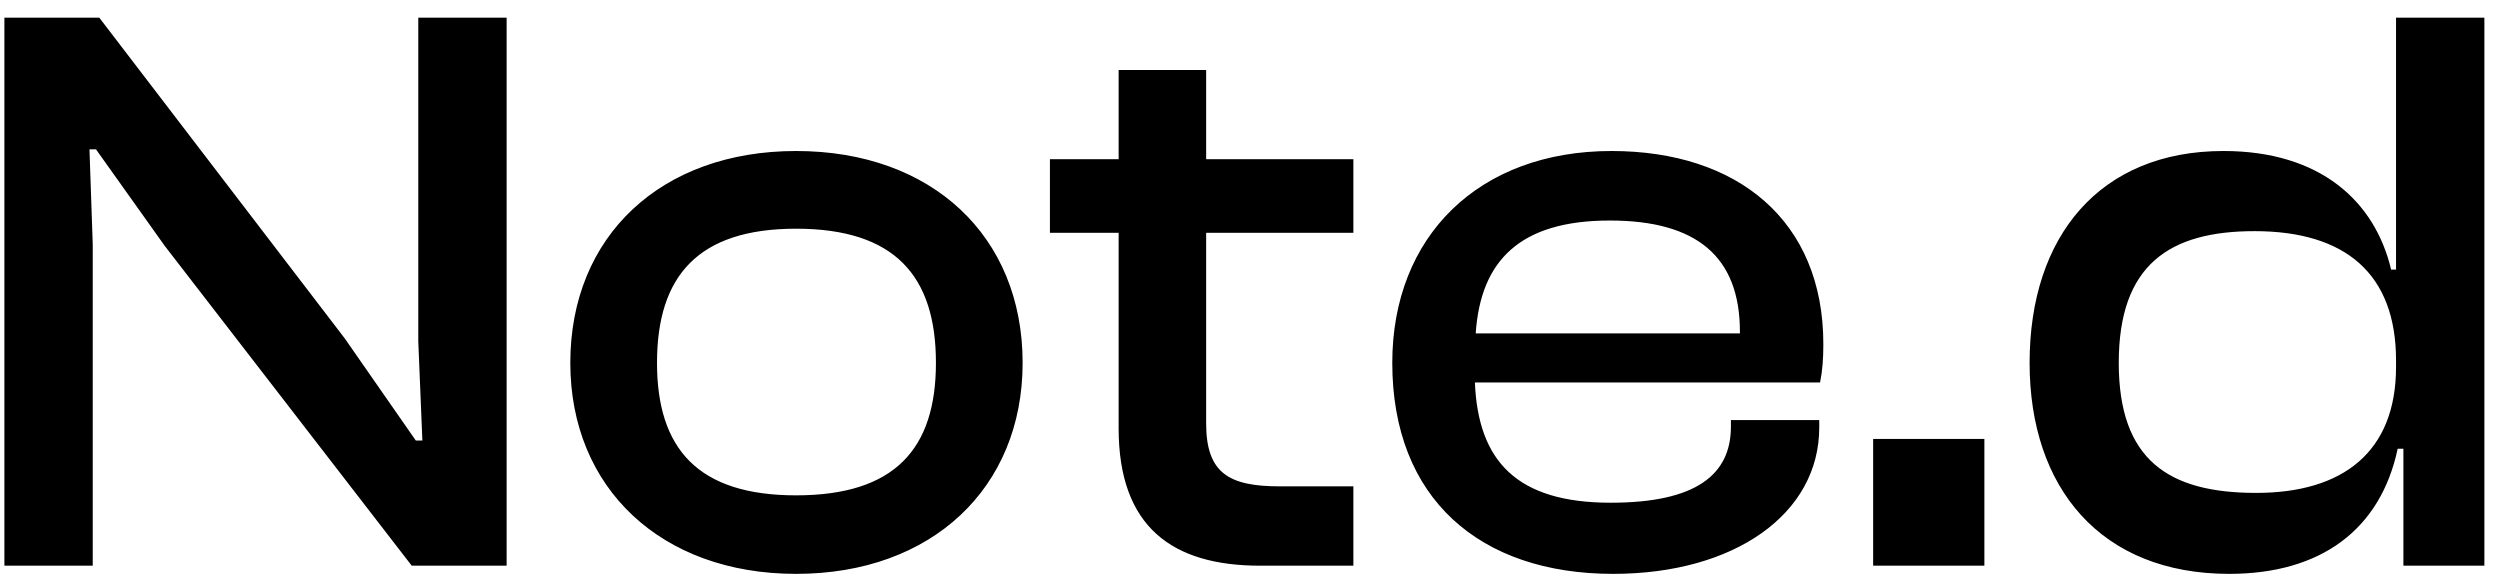 <svg width="137" height="32" viewBox="0 0 137 32" fill="none" xmlns="http://www.w3.org/2000/svg">
<path d="M5.082 31V13.384L4.903 8.185H5.261L9.027 13.474L22.563 31H27.763V0.968H22.922V18.718L23.146 24.142H22.787L18.888 18.539L5.441 0.968H0.241V31H5.082ZM43.624 31.448C51.065 31.448 56.04 26.742 56.04 19.884C56.04 12.936 51.065 8.275 43.624 8.275C36.228 8.275 31.253 12.936 31.253 19.884C31.253 26.742 36.228 31.448 43.624 31.448ZM43.624 27.145C38.245 27.145 36.004 24.59 36.004 19.884C36.004 15.133 38.245 12.533 43.624 12.533C49.048 12.533 51.289 15.133 51.289 19.884C51.289 24.59 49.048 27.145 43.624 27.145ZM74.165 31V26.652H70.131C67.352 26.652 66.097 25.935 66.097 23.201V12.757H74.165V8.723H66.097V3.837H61.301V8.723H57.536V12.757H61.301V23.47C61.301 28.893 64.26 31 69.056 31H74.165ZM88.399 31.448C95.033 31.448 99.695 28.176 99.695 23.425V23.021H94.854V23.38C94.854 26.025 92.926 27.549 88.265 27.549C83.11 27.549 81.003 25.263 80.824 20.96H99.74C99.874 20.287 99.919 19.66 99.919 18.853C99.919 12.085 95.212 8.275 88.31 8.275C81.048 8.275 76.297 12.936 76.297 19.884C76.297 27.325 81.093 31.448 88.399 31.448ZM88.22 12.085C92.971 12.085 95.347 14.057 95.347 18.181V18.27H80.869C81.138 14.281 83.289 12.085 88.22 12.085ZM108.744 31V24.052H102.648V31H108.744ZM122.159 31.448C127.179 31.448 130.451 29.028 131.393 24.59H131.706V31H136.144V0.968H131.303V14.774H131.034C130.138 11.009 127.134 8.275 121.845 8.275C115.077 8.275 111.222 12.936 111.222 19.884C111.222 26.742 115.122 31.448 122.159 31.448ZM116.108 19.884C116.108 14.505 118.887 12.667 123.549 12.667C128.524 12.667 131.303 14.998 131.303 19.749V20.108C131.303 24.77 128.39 27.011 123.638 27.011C118.842 27.011 116.108 25.218 116.108 19.884Z" fill="black"/>
</svg>
